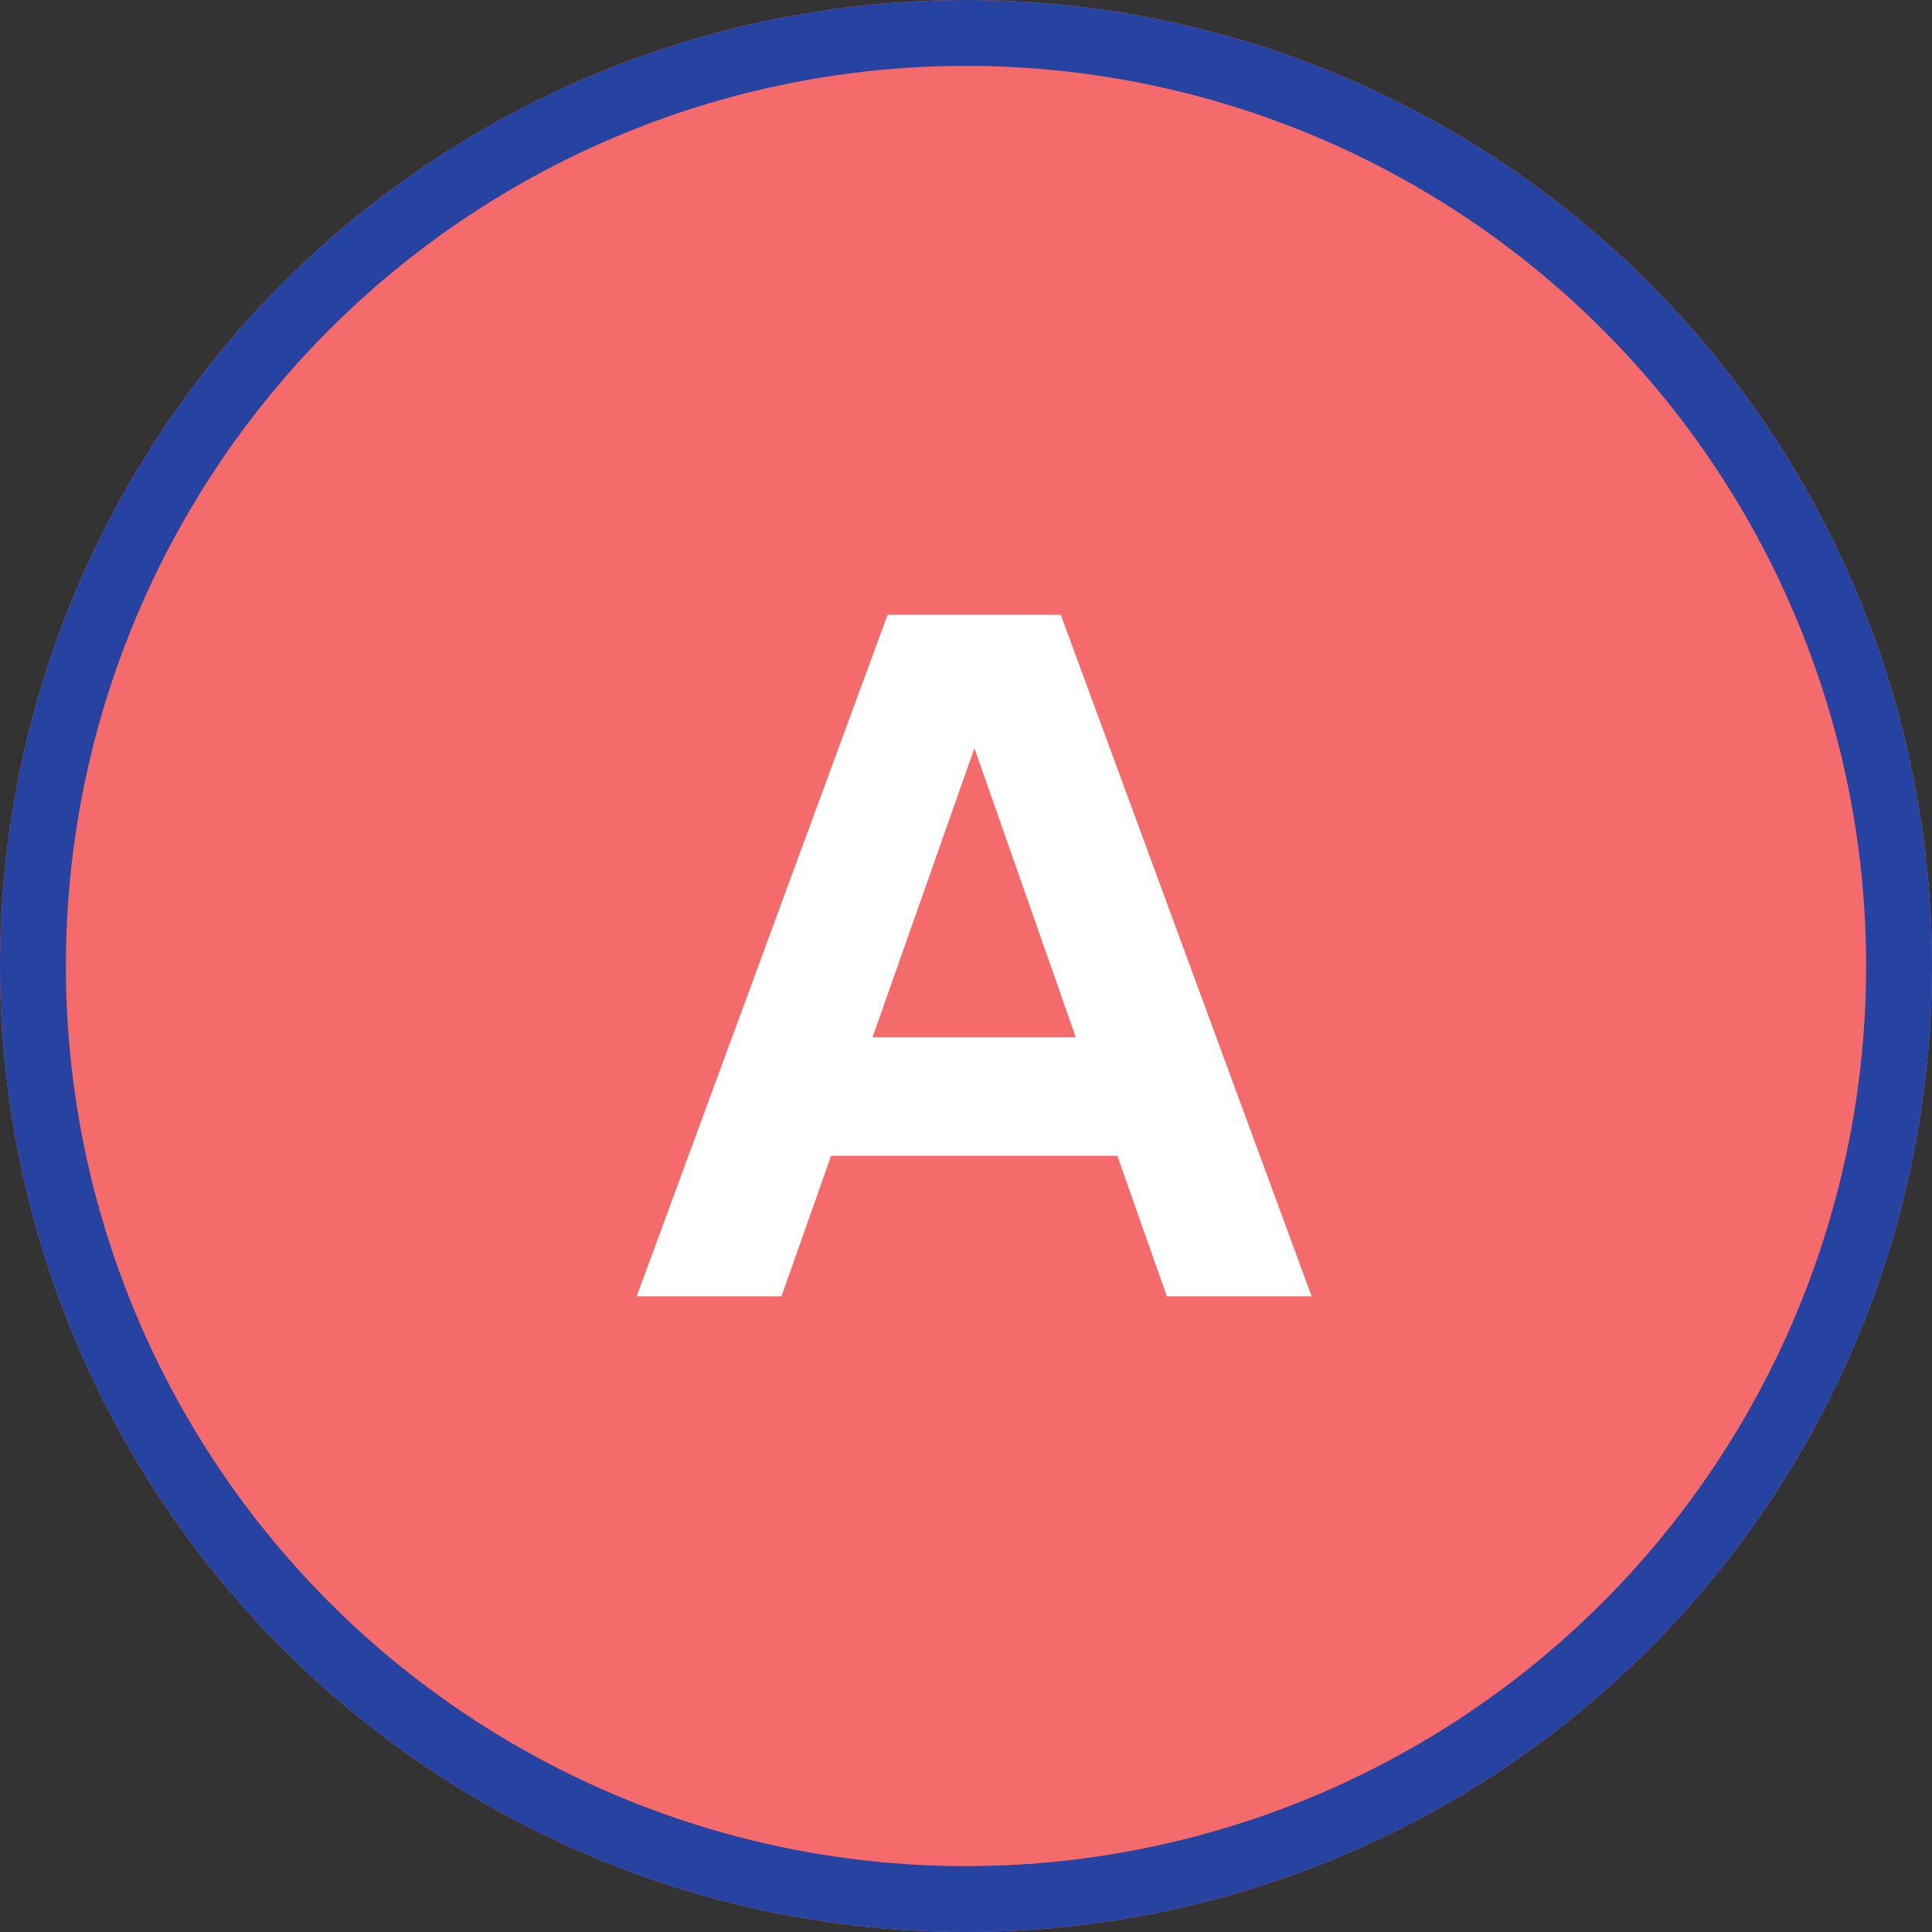 <svg xmlns="http://www.w3.org/2000/svg" width="88" height="88" viewBox="0 0 88 88">
  <rect x="0" y="0" width="88" height="88" fill="#333333" stroke="none"/>
  <g id="Grupo_18757" data-name="Grupo 18757" transform="translate(-1531 2699)">
    <g id="Elipse_1102" data-name="Elipse 1102" transform="translate(1531 -2699)" fill="#f56b6b" stroke="#2643a2" stroke-width="3">
      <circle cx="44" cy="44" r="44" stroke="none"/>
      <circle cx="44" cy="44" r="42.5" fill="none"/>
    </g>
    <path id="Trazado_34996" data-name="Trazado 34996" d="M24.793,0,22.537-6.4H9.5L7.24,0H.645l11.43-31.045h7.885L31.389,0ZM11.387-11.795h9.26l-4.619-13.17Z" transform="translate(1559.355 -2639.955)" fill="#fff"/>
  </g>
</svg>
